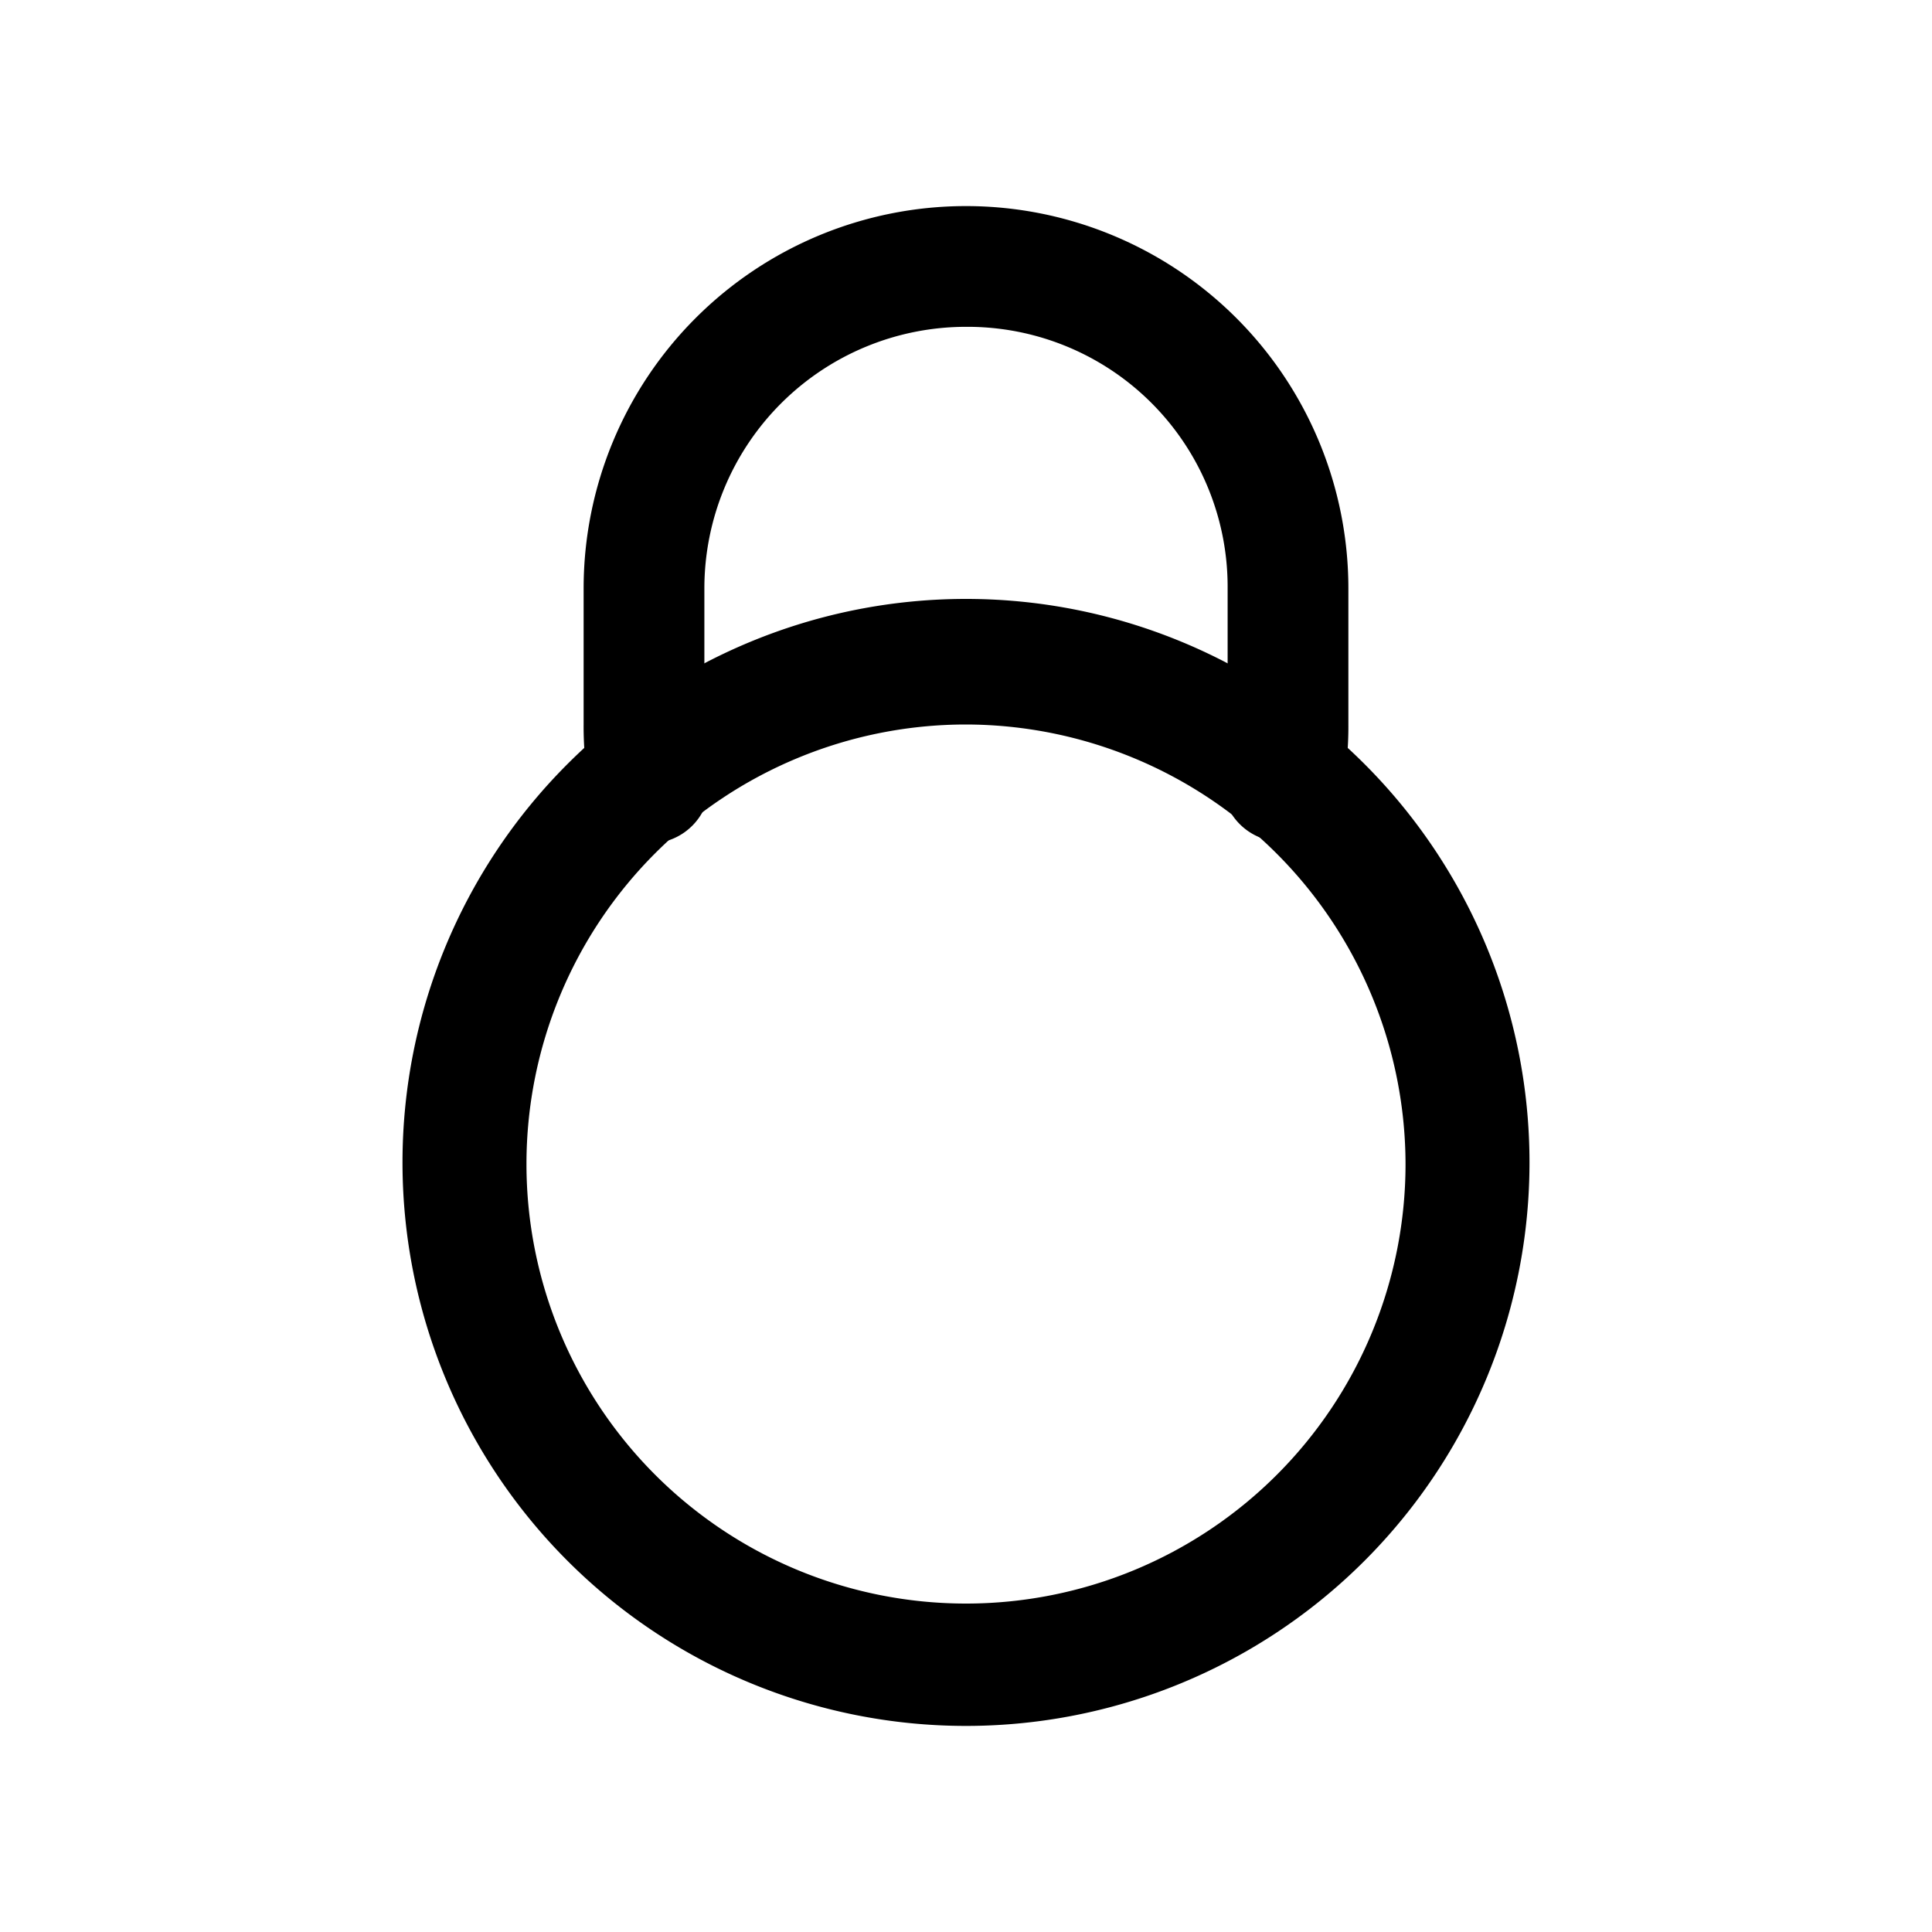 <svg id="Layer_1" data-name="Layer 1" xmlns="http://www.w3.org/2000/svg" xmlns:xlink="http://www.w3.org/1999/xlink" viewBox="0 0 24 24"><defs><style>.cls-1{fill:none;}.cls-2{clip-path:url(#clip-path);}</style><clipPath id="clip-path"><rect class="cls-1" y="-0.06" width="24" height="24"/></clipPath></defs><title>lock-circlealt</title><g class="cls-2"><path d="M12,21.44a7,7,0,1,1,7-7A7,7,0,0,1,12,21.44ZM12,9a5.46,5.46,0,1,0,5.46,5.46A5.47,5.47,0,0,0,12,9Z"/><path d="M15.93,10.44l-.16,0a.75.75,0,0,1-.57-.9A3,3,0,0,0,15.25,9V7.31A3.23,3.23,0,0,0,12,4.06,3.25,3.25,0,0,0,8.75,7.31V9a3,3,0,0,0,.05.56.75.75,0,0,1-.57.9.76.76,0,0,1-.89-.57A4.13,4.13,0,0,1,7.25,9V7.31a4.75,4.75,0,1,1,9.5,0V9a4.13,4.13,0,0,1-.09.89A.76.76,0,0,1,15.93,10.44Z"/></g></svg>